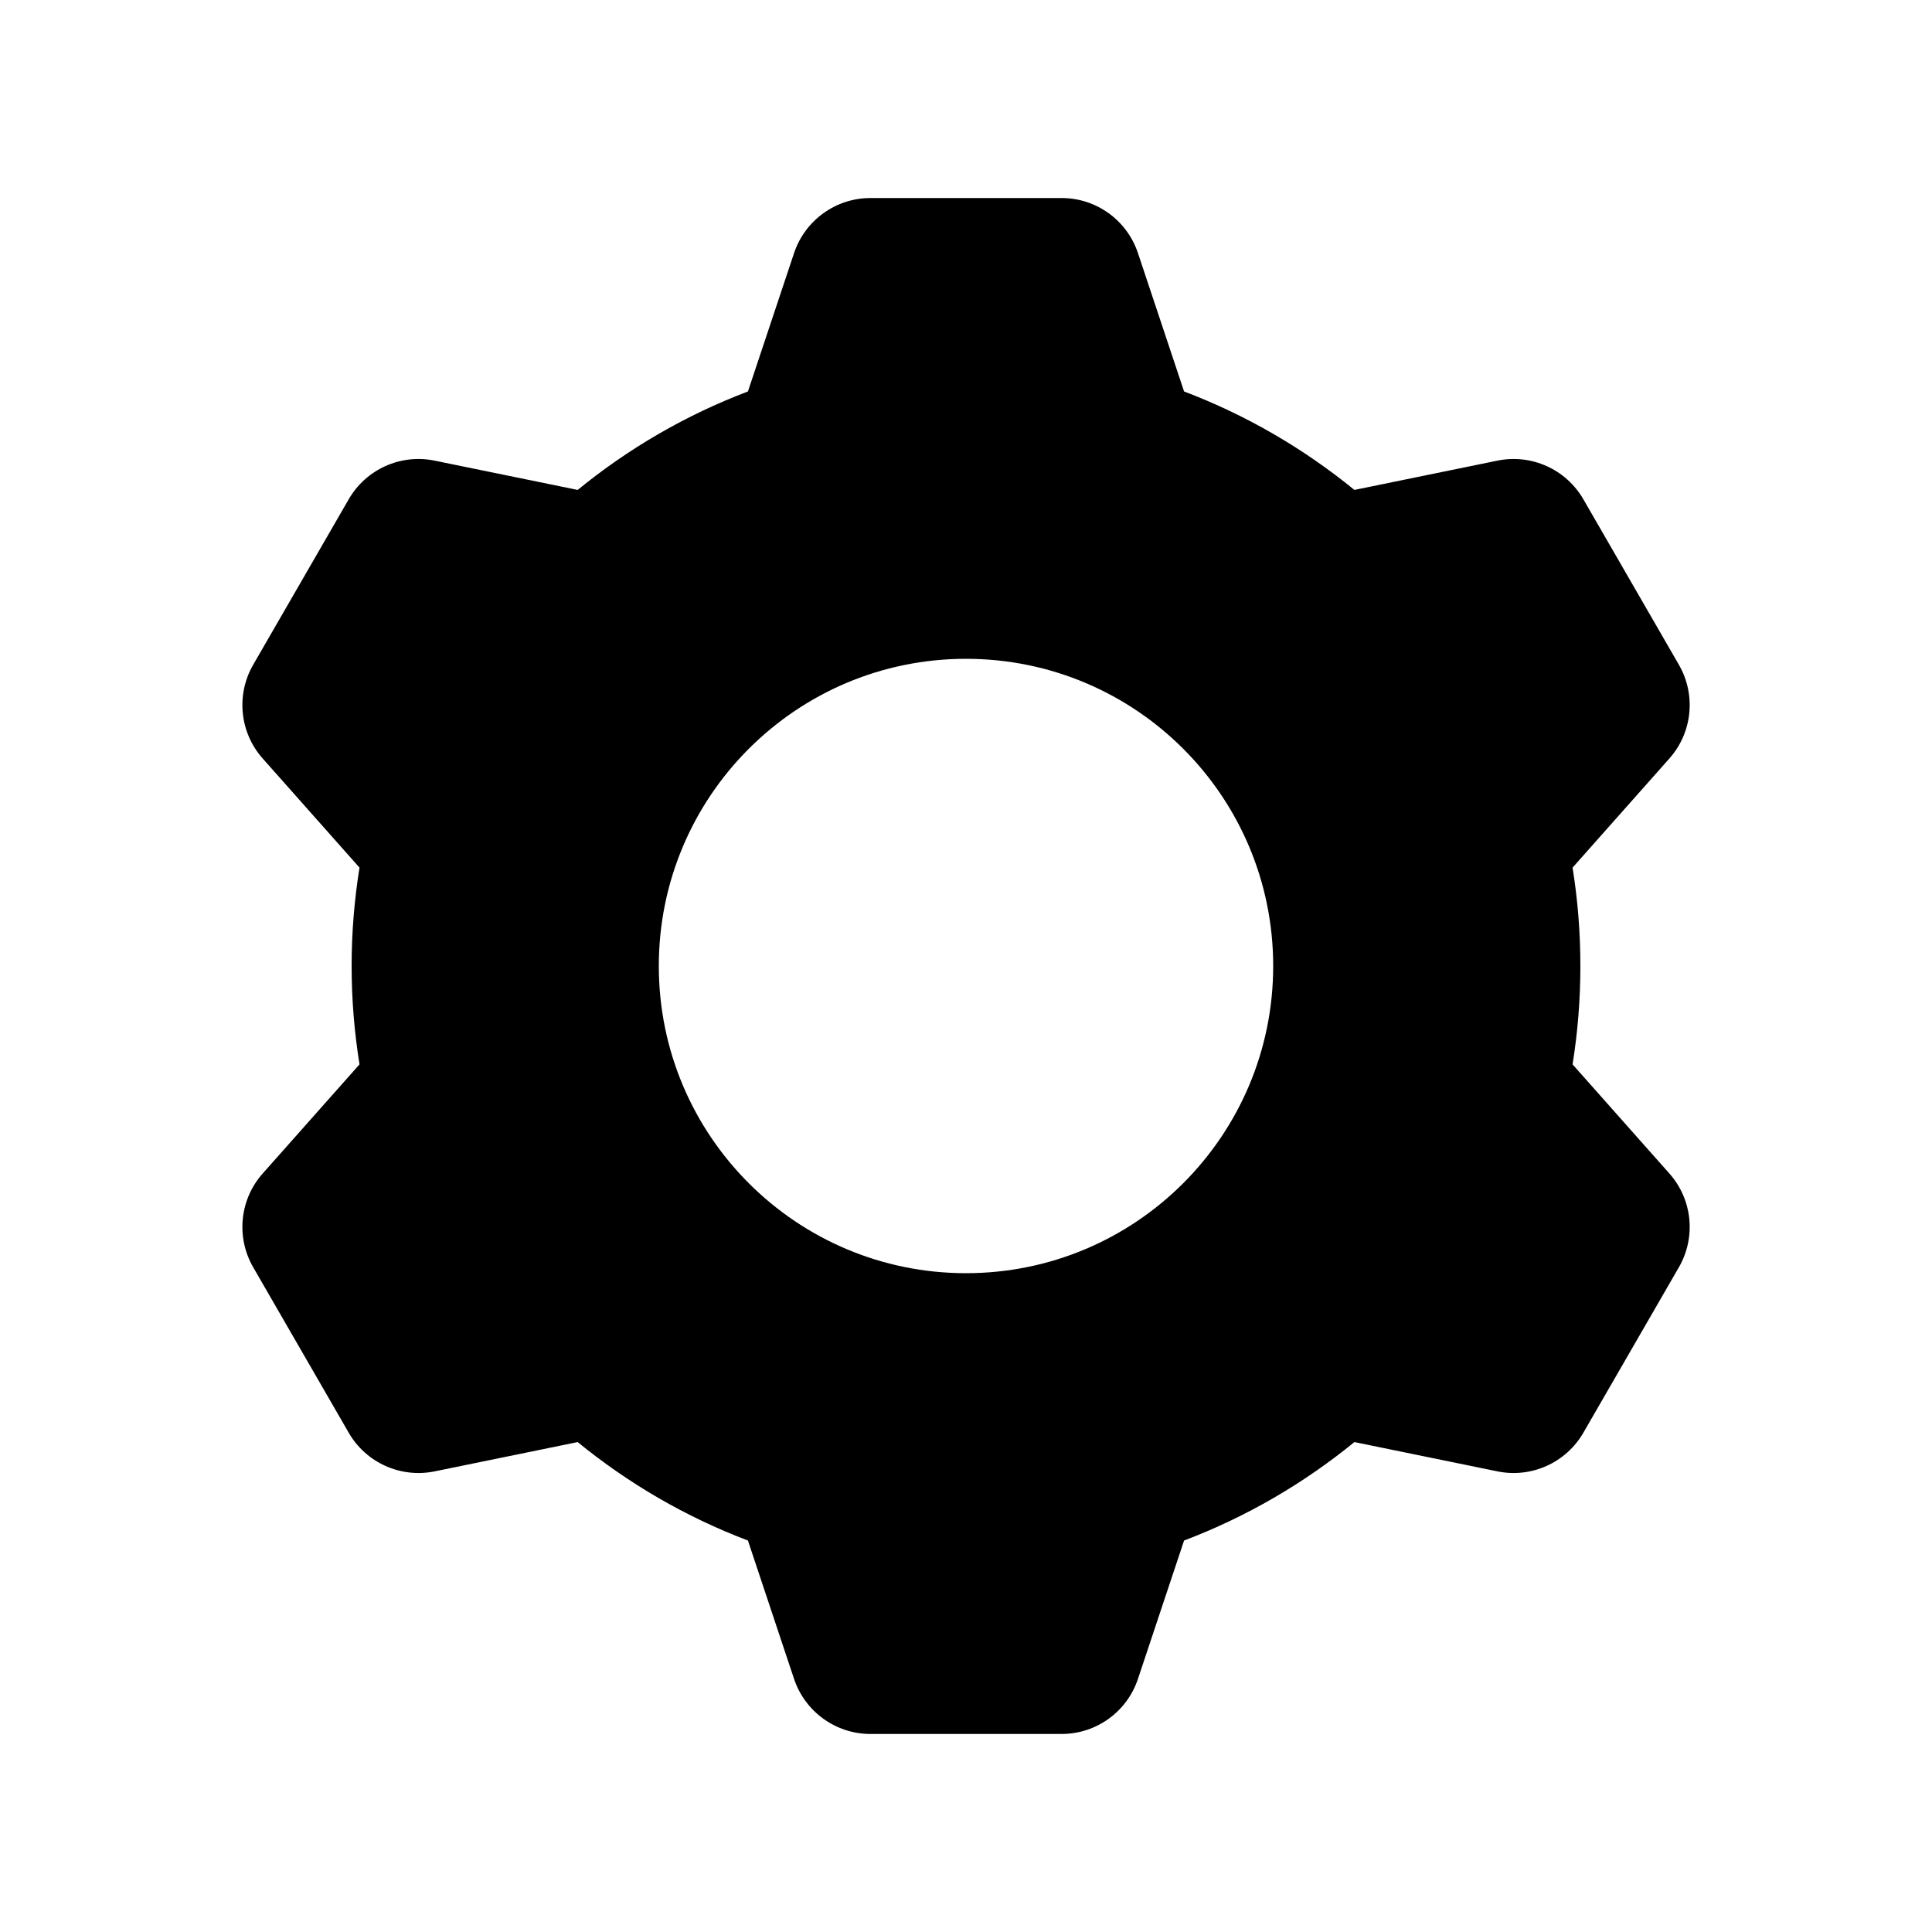 <svg width="24" height="24" viewBox="0 0 24 24" fill="none" xmlns="http://www.w3.org/2000/svg">
<path fill-rule="evenodd" clip-rule="evenodd" d="M9.864 20.856L9.291 19.137C8.518 18.844 7.805 18.428 7.176 17.914L5.399 18.278C4.977 18.364 4.547 18.171 4.332 17.798L3.145 15.742C2.93 15.369 2.977 14.9 3.263 14.578L4.466 13.222C4.402 12.824 4.368 12.416 4.368 12C4.368 11.584 4.402 11.176 4.466 10.778L3.263 9.422C2.977 9.1 2.93 8.631 3.145 8.258L4.332 6.202C4.547 5.829 4.977 5.636 5.398 5.722L7.176 6.086C7.805 5.572 8.518 5.156 9.291 4.863L9.864 3.144C10.001 2.735 10.383 2.46 10.813 2.46H13.188C13.618 2.46 14 2.735 14.136 3.144L14.709 4.863C15.482 5.156 16.195 5.572 16.825 6.086L18.602 5.722C19.024 5.636 19.453 5.829 19.669 6.202L20.856 8.258C21.071 8.631 21.024 9.1 20.738 9.422L19.535 10.778C19.599 11.176 19.632 11.584 19.632 12C19.632 12.416 19.599 12.824 19.535 13.222L20.738 14.578C21.024 14.9 21.071 15.369 20.856 15.742L19.669 17.798C19.453 18.171 19.024 18.364 18.602 18.278L16.825 17.914C16.195 18.428 15.482 18.844 14.709 19.137L14.136 20.856C14 21.265 13.618 21.54 13.188 21.54H10.813C10.383 21.54 10.001 21.265 9.864 20.856ZM15.816 12C15.816 14.108 14.108 15.816 12 15.816C9.893 15.816 8.184 14.108 8.184 12C8.184 9.892 9.893 8.184 12 8.184C14.108 8.184 15.816 9.892 15.816 12Z" fill="Currentcolor"/>
</svg>
